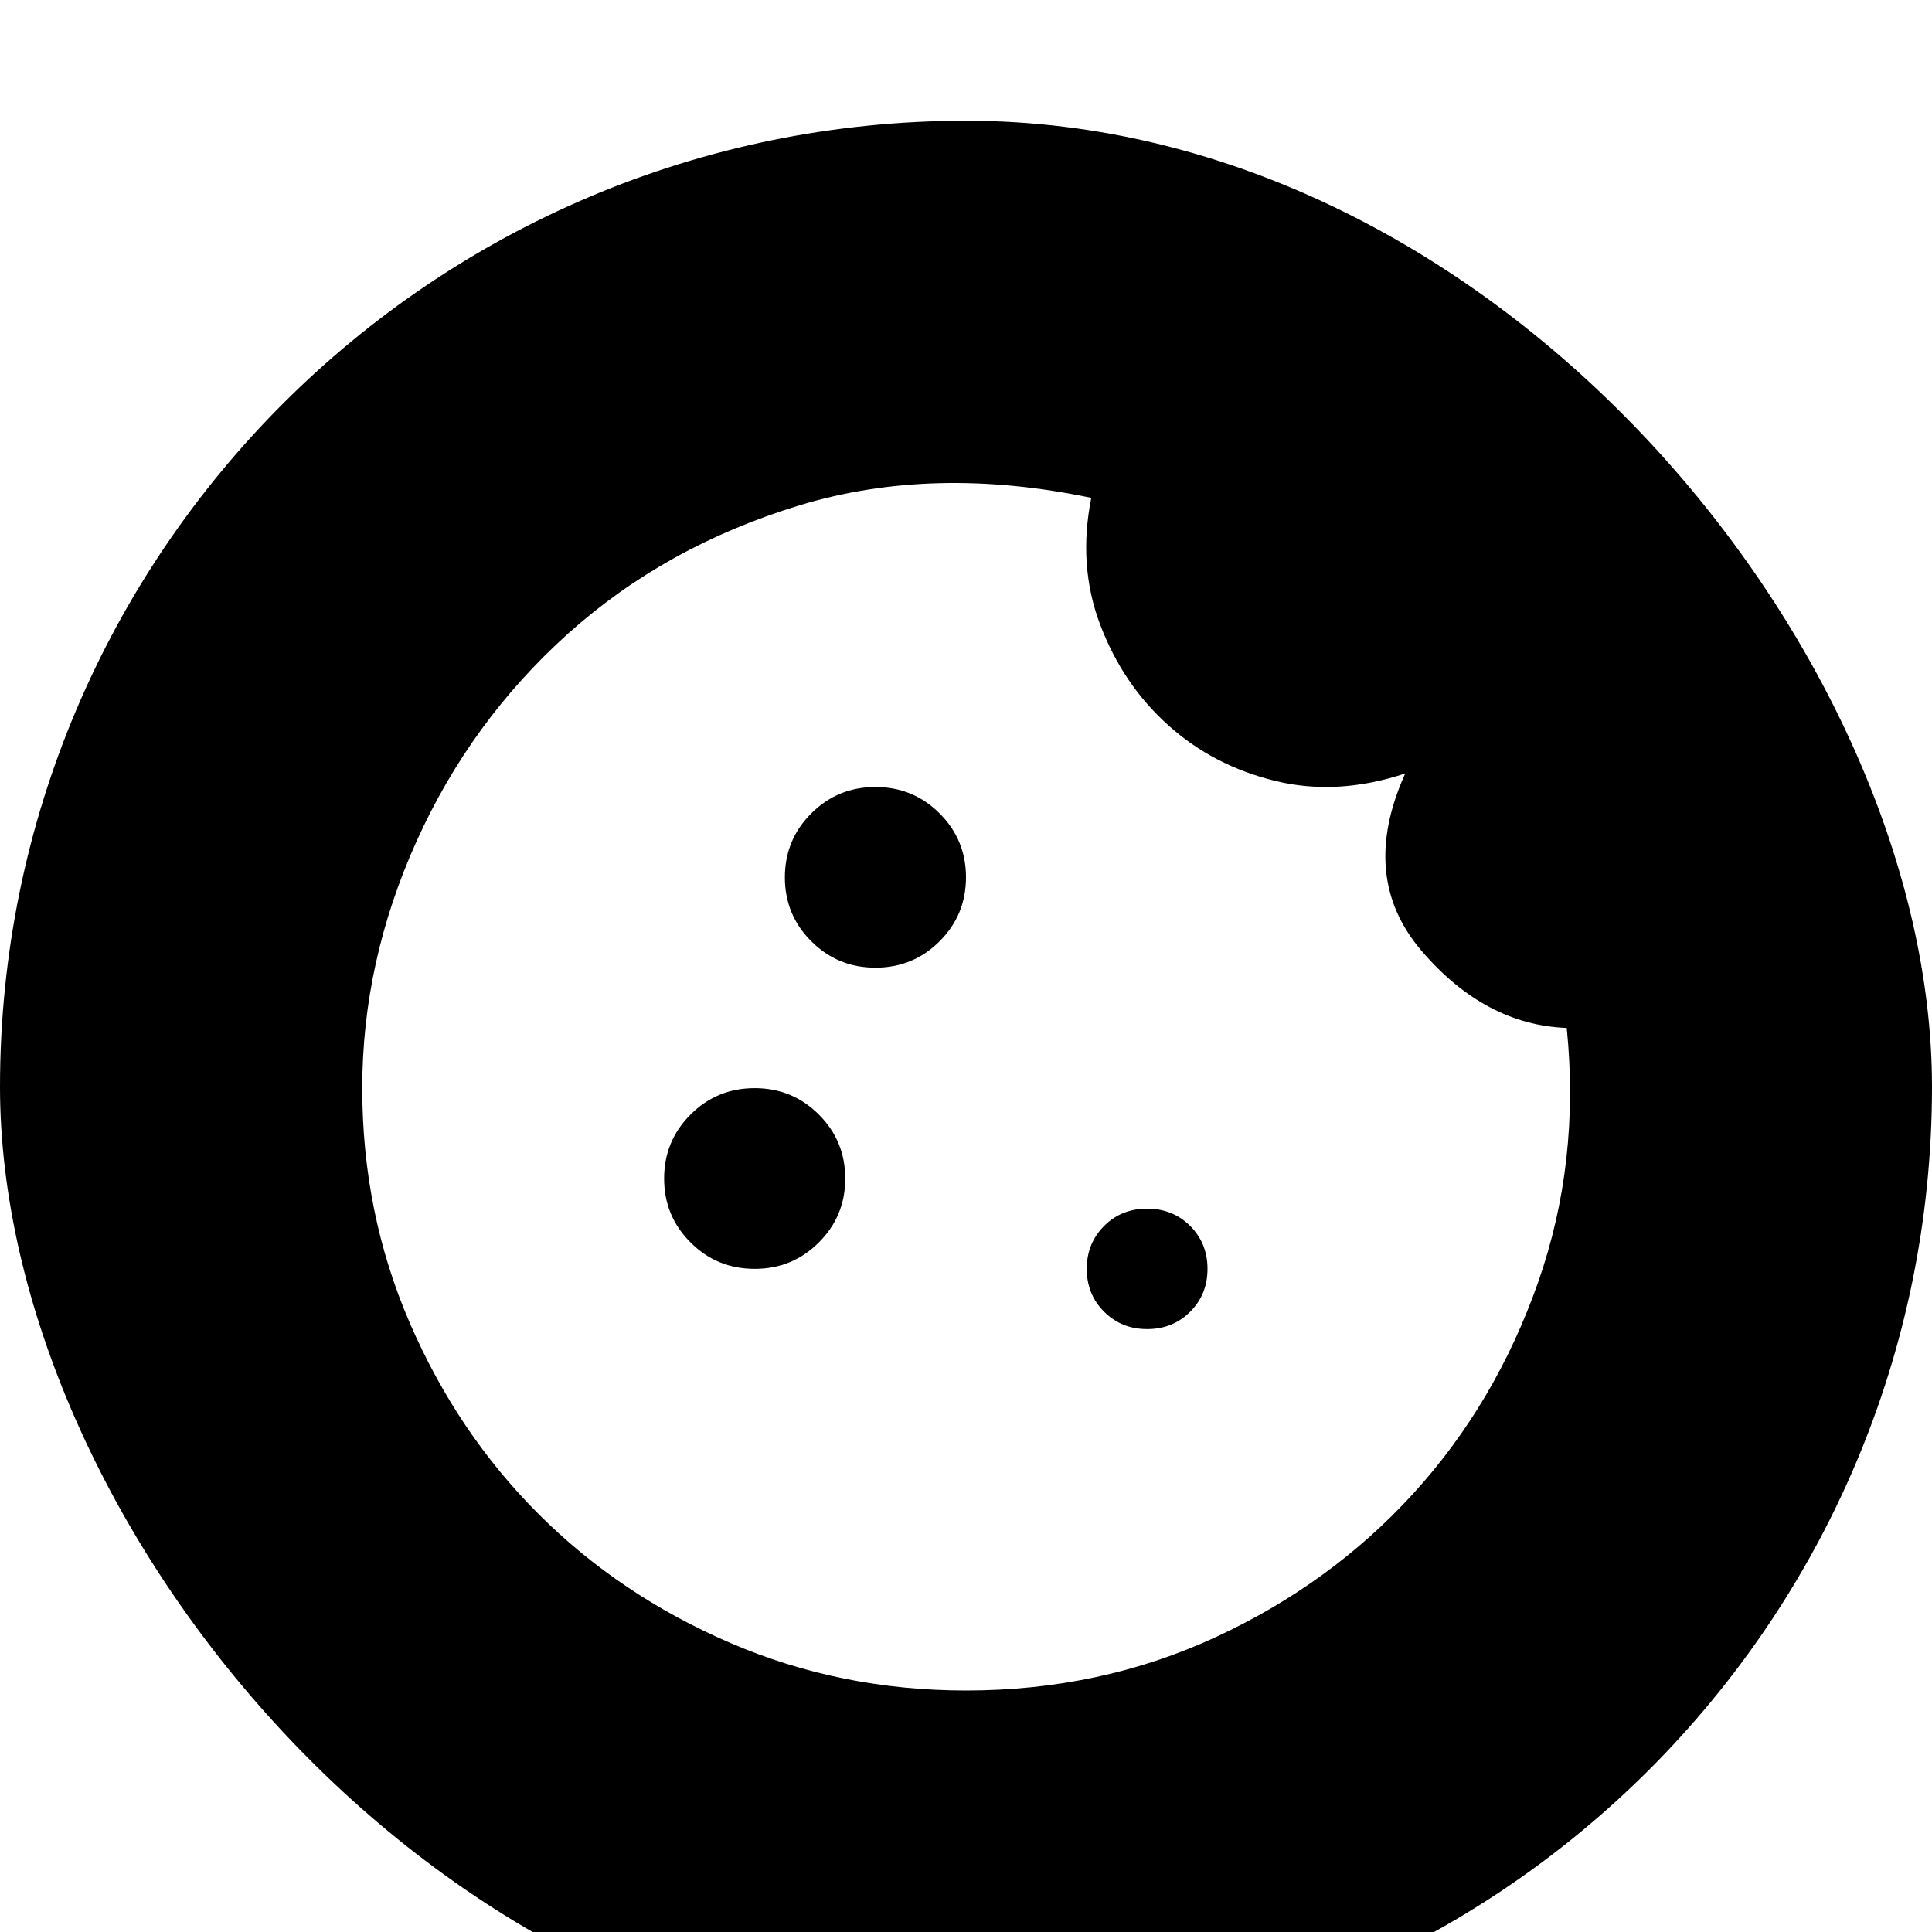 <svg fill="none" xmlns="http://www.w3.org/2000/svg" viewBox="10 8 32 32" height="24" width="24">     <g filter="url(#filter0_d_1010_4144)">         <rect x="10" y="8" width="32" height="32" rx="16" fill="currentColor"></rect>         <path d="M24.5 22.028C24.917 22.028 25.271 21.882 25.562 21.591C25.854 21.3 26 20.947 26 20.532C26 20.116 25.854 19.763 25.562 19.472C25.271 19.181 24.917 19.035 24.5 19.035C24.083 19.035 23.729 19.181 23.438 19.472C23.146 19.763 23 20.116 23 20.532C23 20.947 23.146 21.3 23.438 21.591C23.729 21.882 24.083 22.028 24.5 22.028ZM22.5 27.016C22.917 27.016 23.271 26.871 23.562 26.579C23.854 26.289 24 25.936 24 25.52C24 25.104 23.854 24.751 23.562 24.46C23.271 24.169 22.917 24.023 22.5 24.023C22.083 24.023 21.729 24.169 21.438 24.46C21.146 24.751 21 25.104 21 25.52C21 25.936 21.146 26.289 21.438 26.579C21.729 26.871 22.083 27.016 22.5 27.016ZM29 28.014C29.283 28.014 29.521 27.918 29.713 27.727C29.904 27.536 30 27.299 30 27.016C30 26.734 29.904 26.497 29.713 26.305C29.521 26.114 29.283 26.019 29 26.019C28.717 26.019 28.479 26.114 28.288 26.305C28.096 26.497 28 26.734 28 27.016C28 27.299 28.096 27.536 28.288 27.727C28.479 27.918 28.717 28.014 29 28.014ZM26 34C24.617 34 23.317 33.738 22.1 33.214C20.883 32.69 19.825 31.98 18.925 31.082C18.025 30.184 17.313 29.128 16.788 27.914C16.263 26.701 16 25.404 16 24.023C16 22.627 16.3 21.263 16.9 19.933C17.5 18.603 18.338 17.456 19.413 16.491C20.488 15.527 21.763 14.82 23.238 14.371C24.713 13.922 26.325 13.881 28.075 14.246C27.925 14.995 27.975 15.697 28.225 16.353C28.475 17.011 28.85 17.564 29.35 18.012C29.85 18.462 30.442 18.769 31.125 18.935C31.808 19.102 32.525 19.06 33.275 18.811C32.758 19.958 32.85 20.939 33.55 21.754C34.25 22.569 35.05 22.992 35.95 23.026C36.1 24.506 35.942 25.911 35.475 27.241C35.008 28.571 34.321 29.735 33.413 30.733C32.504 31.73 31.413 32.525 30.138 33.115C28.863 33.705 27.483 34 26 34Z" fill="white"></path>     </g>     <defs>         <filter id="filter0_d_1010_4144" x="0" y="0" width="52" height="52" filterUnits="userSpaceOnUse" color-interpolation-filters="sRGB">             <feFlood flood-opacity="0" result="BackgroundImageFix"></feFlood>             <feColorMatrix in="SourceAlpha" type="matrix" values="0 0 0 0 0 0 0 0 0 0 0 0 0 0 0 0 0 0 127 0" result="hardAlpha"></feColorMatrix>             <feOffset dy="2"></feOffset>             <feGaussianBlur stdDeviation="5"></feGaussianBlur>             <feColorMatrix type="matrix" values="0 0 0 0 0.102 0 0 0 0 0.102 0 0 0 0 0.098 0 0 0 0.24 0"></feColorMatrix>             <feBlend mode="normal" in2="BackgroundImageFix" result="effect1_dropShadow_1010_4144"></feBlend>             <feBlend mode="normal" in="SourceGraphic" in2="effect1_dropShadow_1010_4144" result="shape"></feBlend>         </filter>     </defs> </svg>
